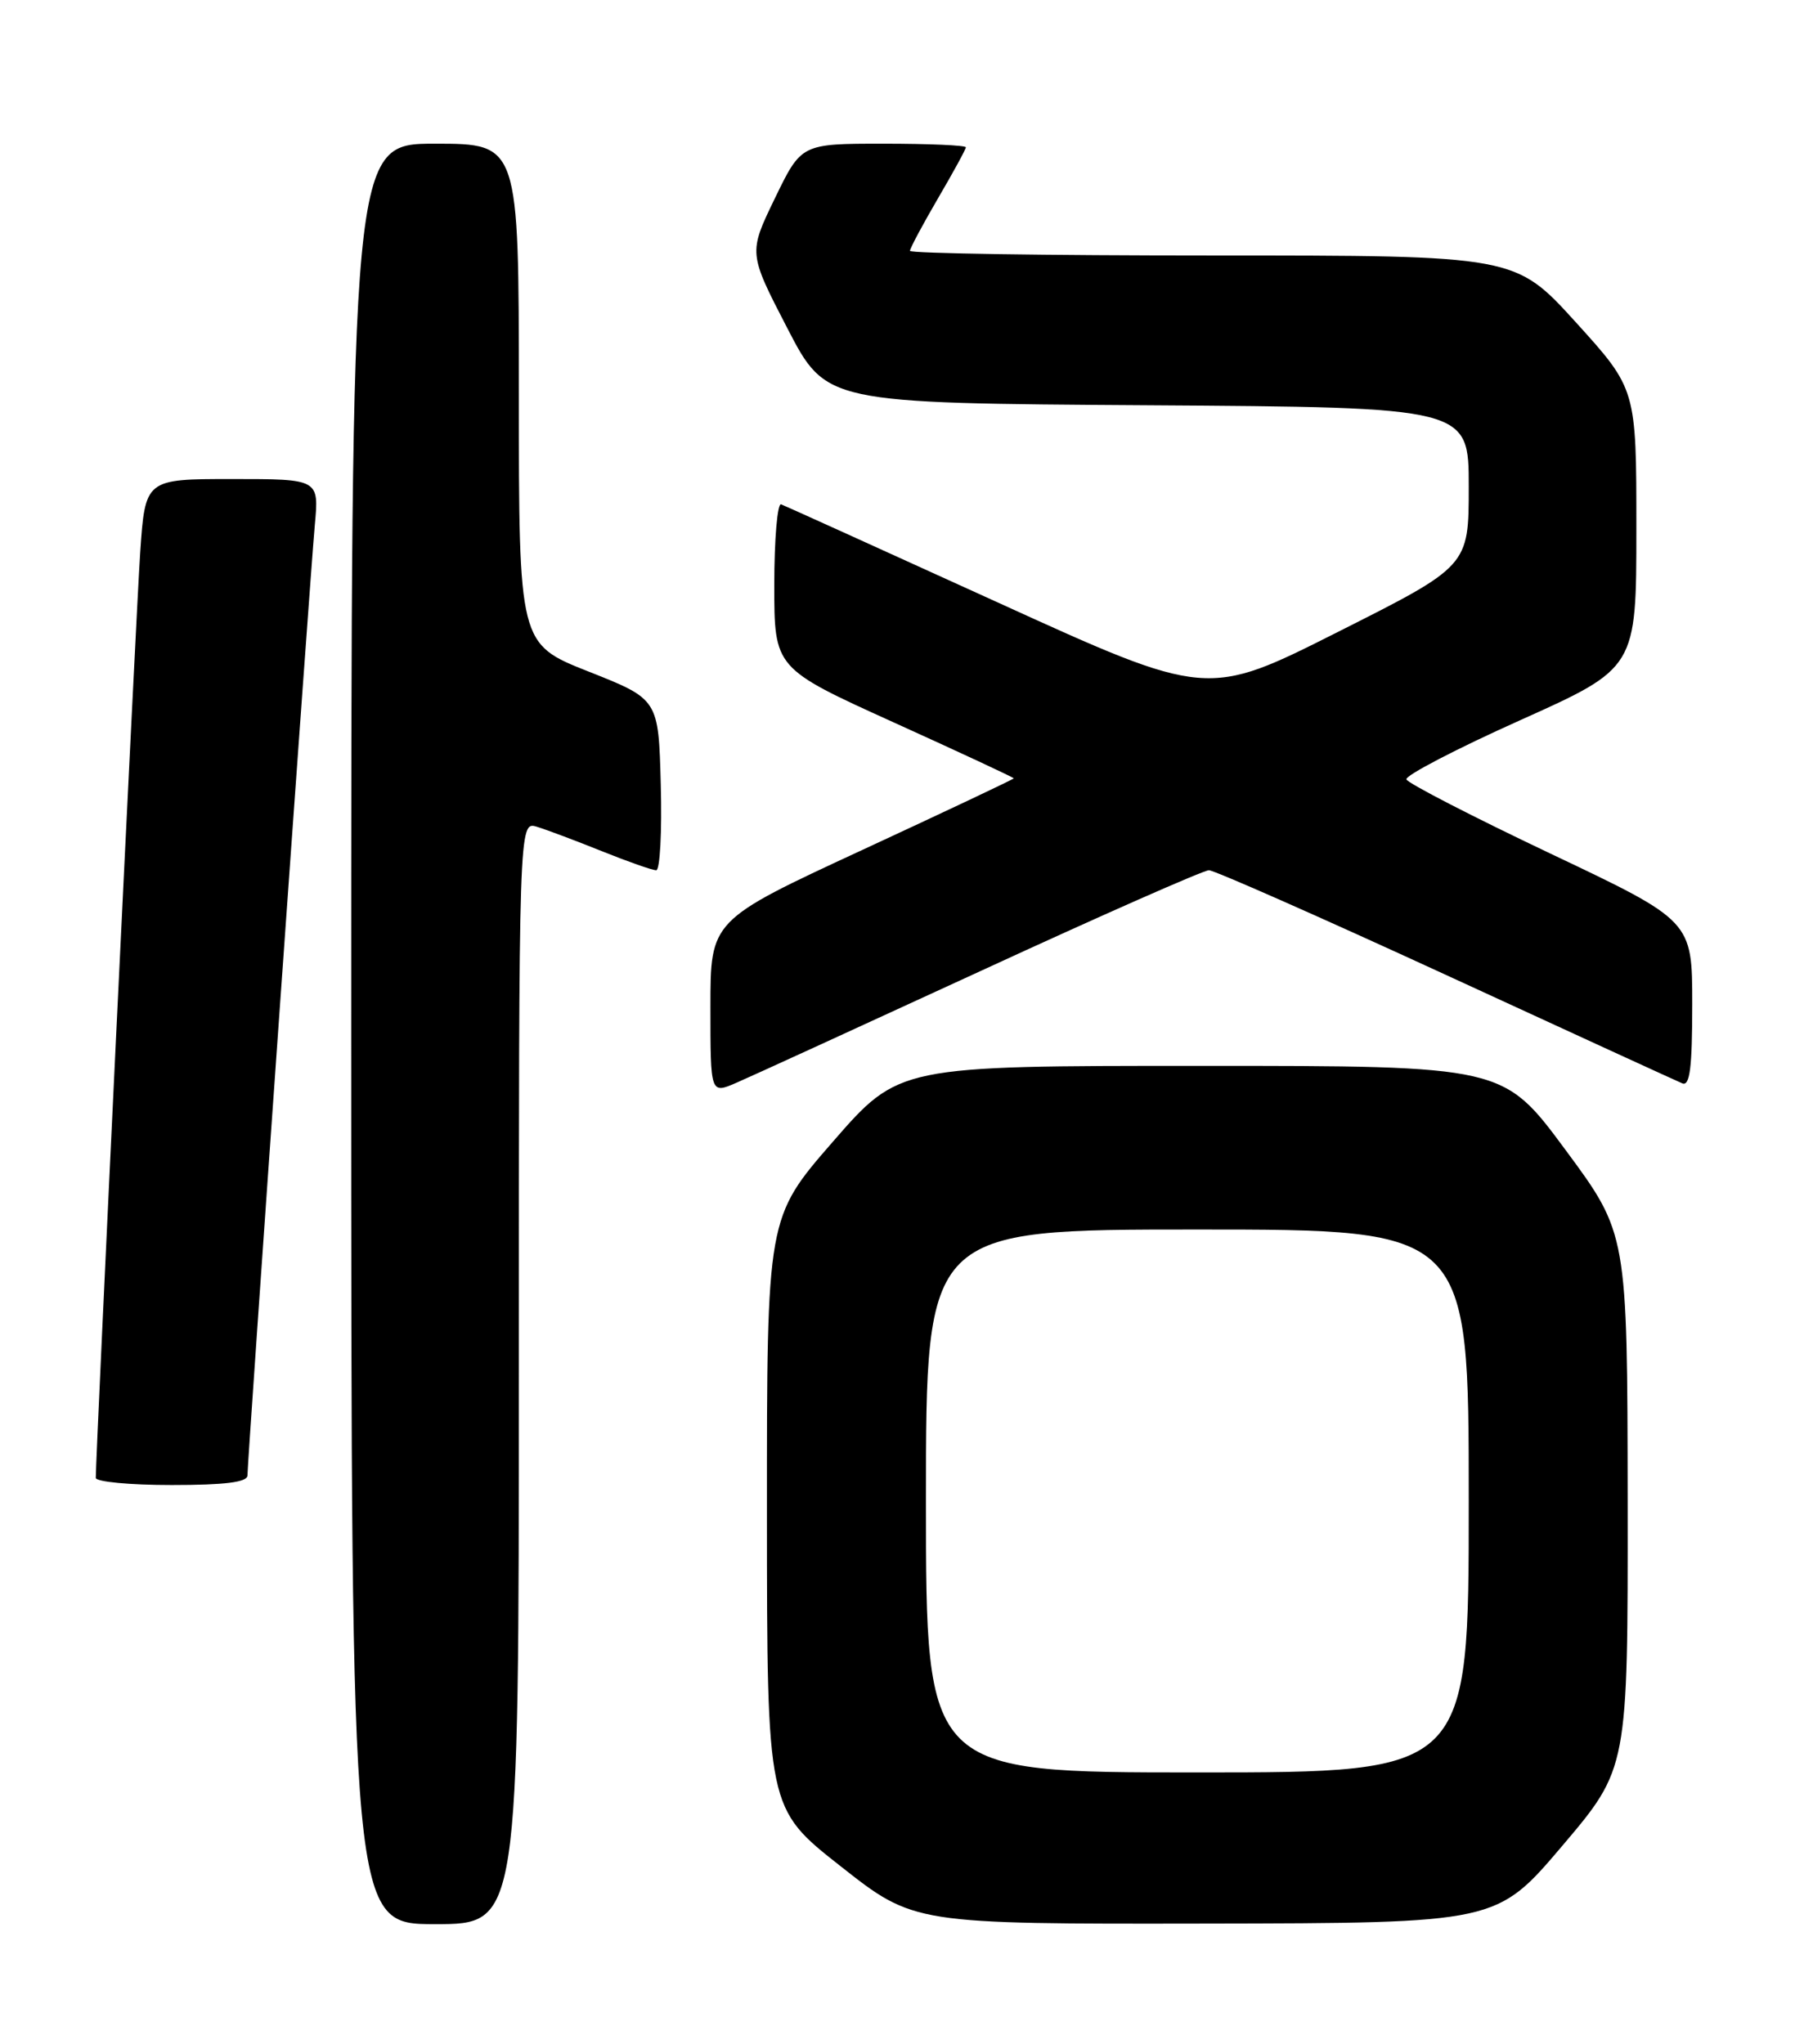<?xml version="1.0" encoding="UTF-8" standalone="no"?>
<!DOCTYPE svg PUBLIC "-//W3C//DTD SVG 1.1//EN" "http://www.w3.org/Graphics/SVG/1.1/DTD/svg11.dtd" >
<svg xmlns="http://www.w3.org/2000/svg" xmlns:xlink="http://www.w3.org/1999/xlink" version="1.1" viewBox="0 0 226 256">
 <g >
 <path fill="currentColor"
d=" M 65.00 171.93 C 65.00 102.87 65.00 102.87 67.25 103.55 C 68.49 103.93 72.17 105.31 75.42 106.62 C 78.68 107.93 81.73 109.00 82.21 109.00 C 82.68 109.00 82.94 104.18 82.78 98.29 C 82.50 87.58 82.50 87.58 73.75 84.12 C 65.00 80.66 65.00 80.66 65.00 49.33 C 65.00 18.00 65.00 18.00 54.50 18.00 C 44.00 18.00 44.00 18.00 44.00 129.50 C 44.00 241.00 44.00 241.00 54.50 241.00 C 65.00 241.00 65.00 241.00 65.00 171.93 Z  M 195.72 231.19 C 203.94 221.50 203.94 221.50 203.91 188.00 C 203.87 154.50 203.87 154.50 196.10 144.00 C 188.33 133.50 188.33 133.50 150.47 133.50 C 112.61 133.50 112.61 133.50 104.34 143.00 C 96.07 152.50 96.07 152.50 96.08 189.50 C 96.09 226.50 96.09 226.50 105.30 233.74 C 114.50 240.99 114.50 240.99 151.00 240.93 C 187.50 240.87 187.50 240.87 195.72 231.19 Z  M 31.00 184.80 C 31.00 182.93 38.85 72.19 39.44 65.75 C 39.97 60.00 39.97 60.00 29.08 60.00 C 18.19 60.00 18.19 60.00 17.56 69.25 C 17.05 76.81 12.00 182.06 12.00 185.10 C 12.00 185.60 16.27 186.00 21.50 186.00 C 28.21 186.00 31.00 185.65 31.00 184.80 Z  M 122.87 121.61 C 137.92 114.67 150.78 109.00 151.45 109.00 C 152.12 109.00 165.45 114.89 181.08 122.08 C 196.71 129.28 210.06 135.40 210.75 135.69 C 211.70 136.09 212.00 133.74 212.00 125.78 C 212.00 115.34 212.00 115.34 194.25 106.92 C 184.49 102.29 176.36 98.10 176.19 97.62 C 176.02 97.14 182.43 93.80 190.44 90.21 C 205.00 83.67 205.00 83.67 205.00 66.20 C 205.00 48.73 205.00 48.73 197.41 40.36 C 189.81 32.00 189.81 32.00 151.91 32.00 C 131.06 32.00 114.00 31.74 114.00 31.42 C 114.00 31.10 115.58 28.15 117.50 24.86 C 119.42 21.58 121.00 18.69 121.00 18.45 C 121.00 18.20 116.36 18.00 110.69 18.00 C 100.39 18.00 100.39 18.00 97.07 24.85 C 93.76 31.69 93.76 31.69 98.63 41.10 C 103.50 50.50 103.50 50.50 143.75 50.76 C 184.00 51.02 184.00 51.02 184.00 60.96 C 184.00 70.90 184.00 70.90 167.61 79.15 C 151.23 87.41 151.23 87.41 124.98 75.45 C 110.54 68.88 98.34 63.35 97.86 63.17 C 97.39 62.98 97.00 67.53 97.00 73.27 C 97.00 83.70 97.00 83.70 112.00 90.50 C 120.25 94.24 127.00 97.38 127.00 97.49 C 127.00 97.59 118.45 101.63 108.00 106.47 C 89.00 115.27 89.00 115.27 89.00 126.15 C 89.00 137.03 89.00 137.03 92.25 135.62 C 94.04 134.85 107.81 128.54 122.87 121.61 Z  M 116.00 188.00 C 116.00 154.00 116.00 154.00 150.00 154.00 C 184.00 154.00 184.00 154.00 184.00 188.00 C 184.00 222.00 184.00 222.00 150.00 222.00 C 116.00 222.00 116.00 222.00 116.00 188.00 Z "/>
</g>
</svg>